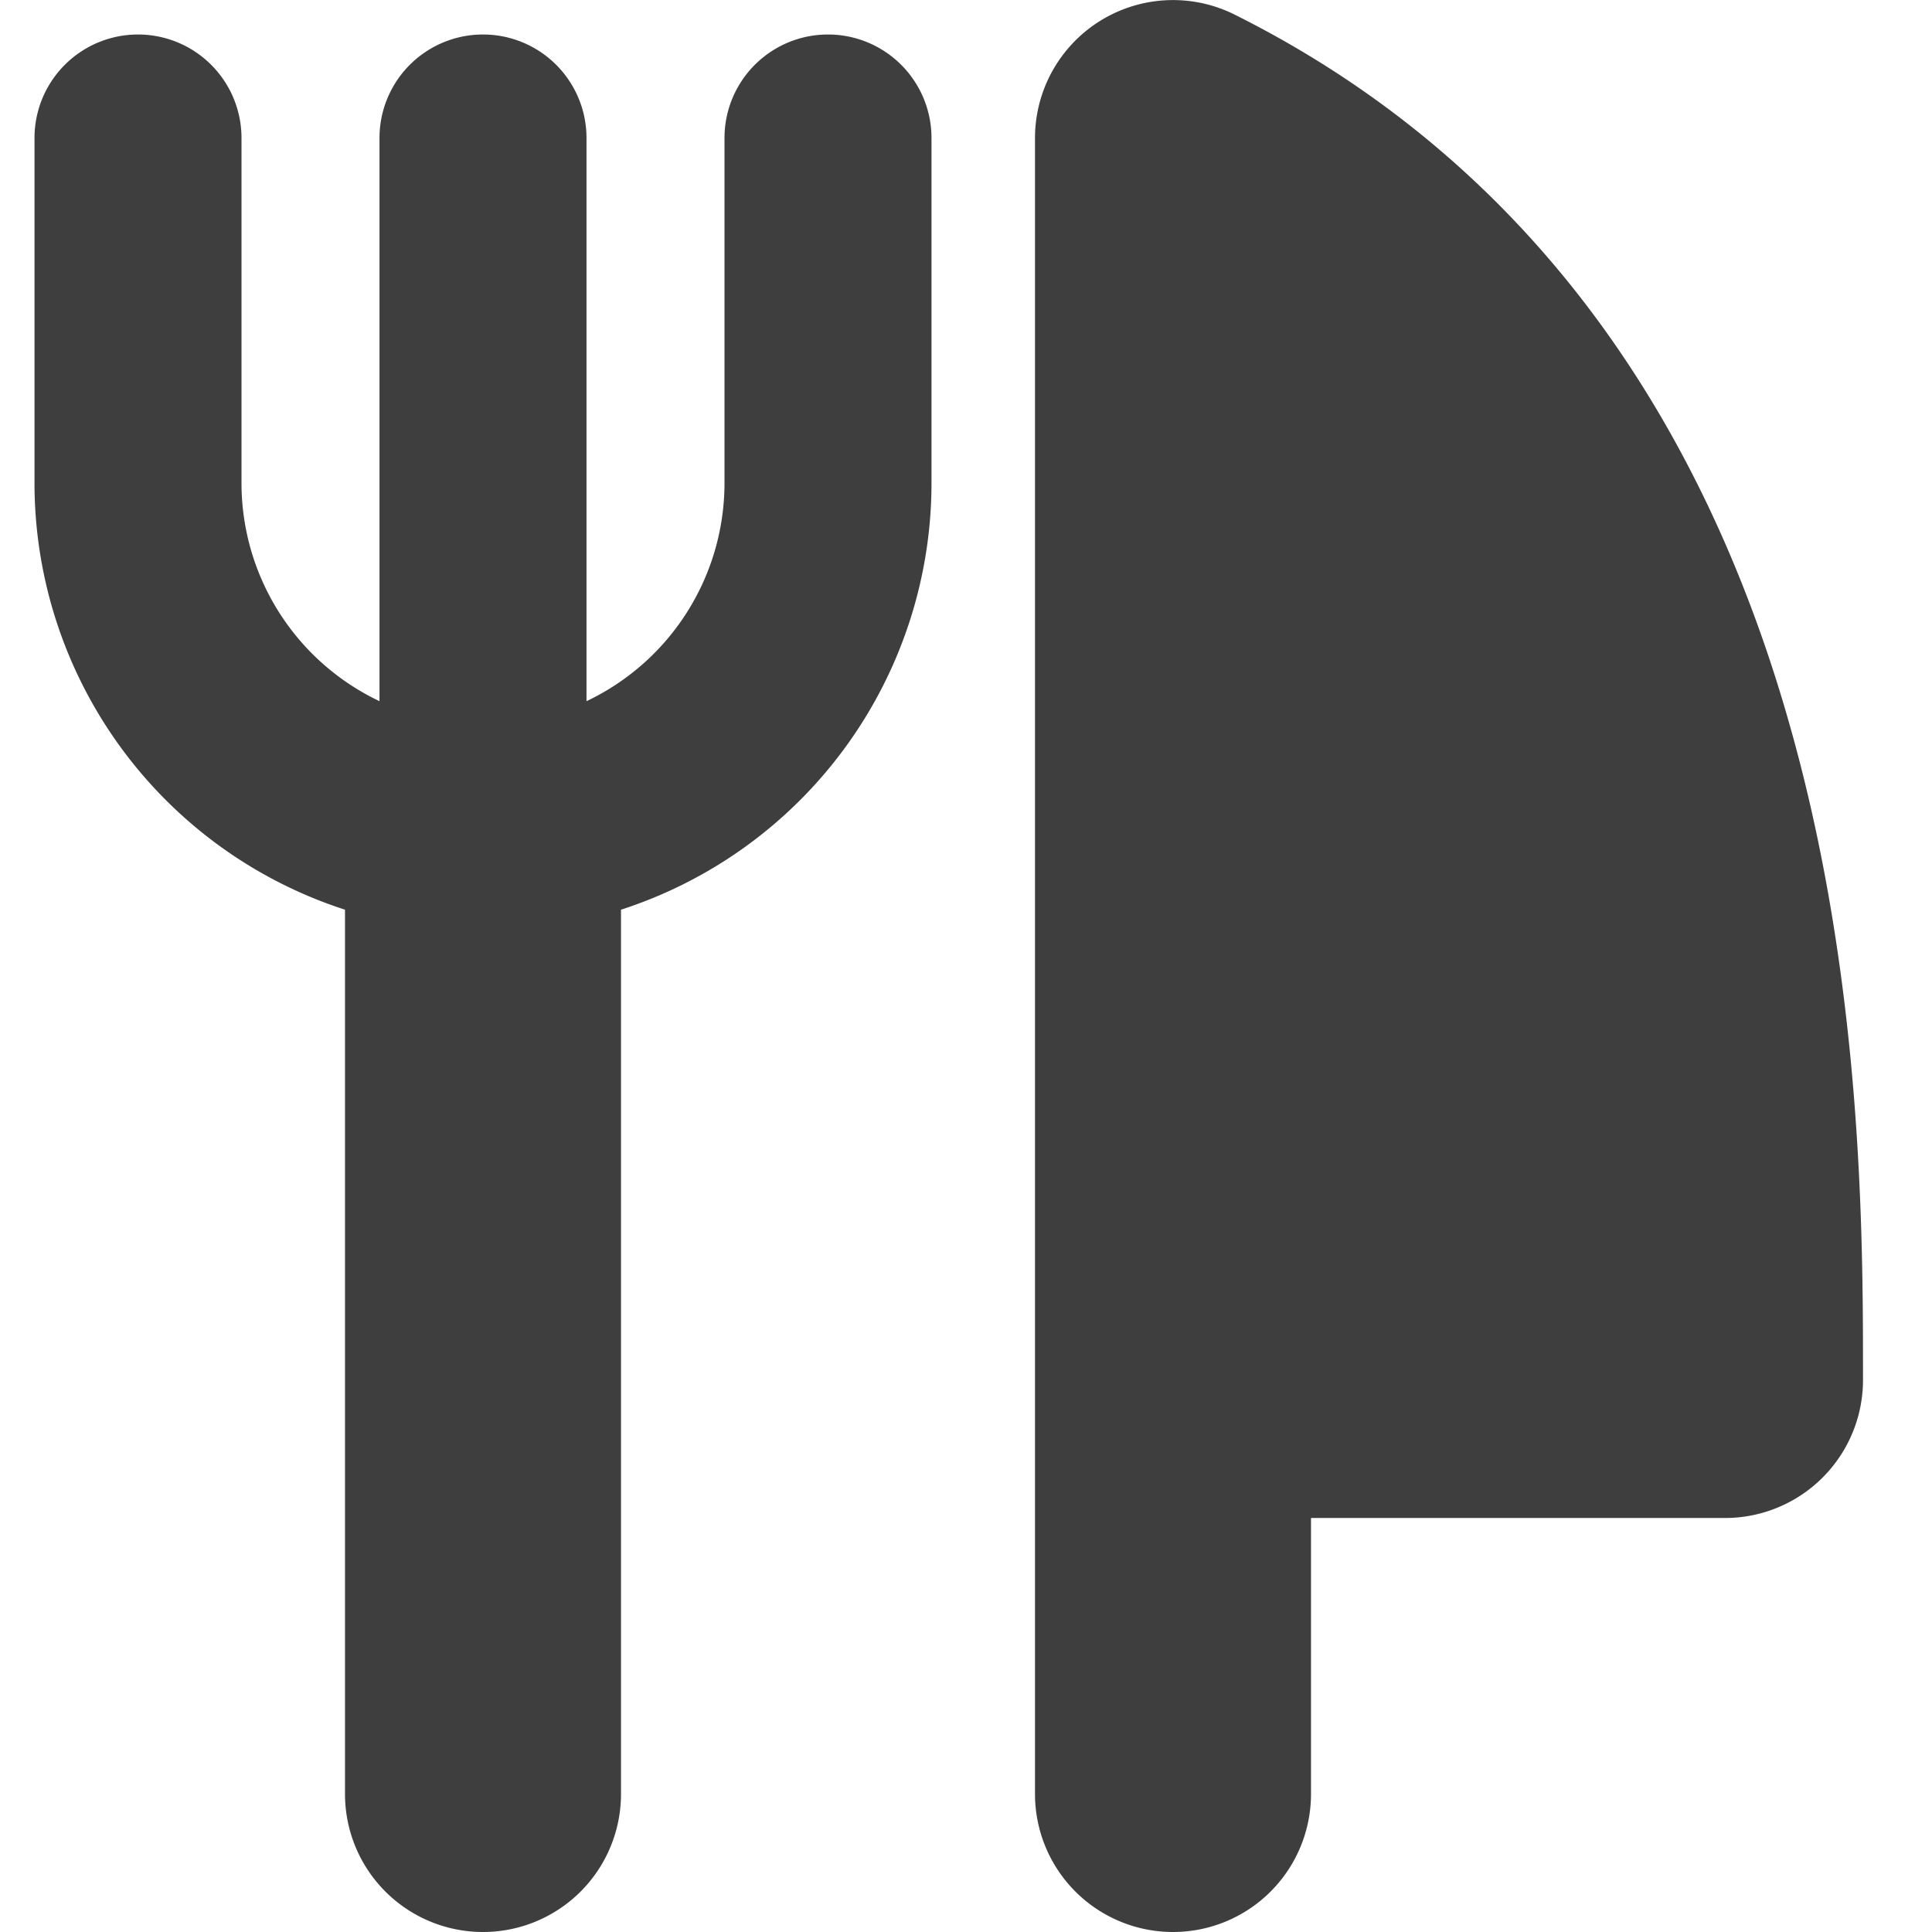 <svg xmlns="http://www.w3.org/2000/svg" fill="none" viewBox="0 0 14 14"><g id="fork-knife--fork-spoon-knife-food-dine-cook-utensils-eat-restaurant-dining-kitchenware"><path id="Union" fill="#3e3e3e" fill-rule="evenodd" d="M7.974.15a1 1 0 0 1 .973-.044c2.333 1.166 3.467 3.203 4.014 5.12.54 1.884.539 3.748.539 4.75V10a1 1 0 0 1-1 1h-3v2a1 1 0 1 1-2 0V1a1 1 0 0 1 .474-.85ZM1 .25a.75.75 0 0 1 .75.75v2.5a1.75 1.75 0 0 0 1 1.581V1a.75.75 0 0 1 1.5 0v4.081a1.75 1.75 0 0 0 1-1.581V1a.75.75 0 0 1 1.5 0v2.5A3.25 3.25 0 0 1 4.5 6.592V13a1 1 0 1 1-2 0V6.592A3.25 3.25 0 0 1 .25 3.5V1A.75.75 0 0 1 1 .25Z" clip-rule="evenodd"></path></g></svg>